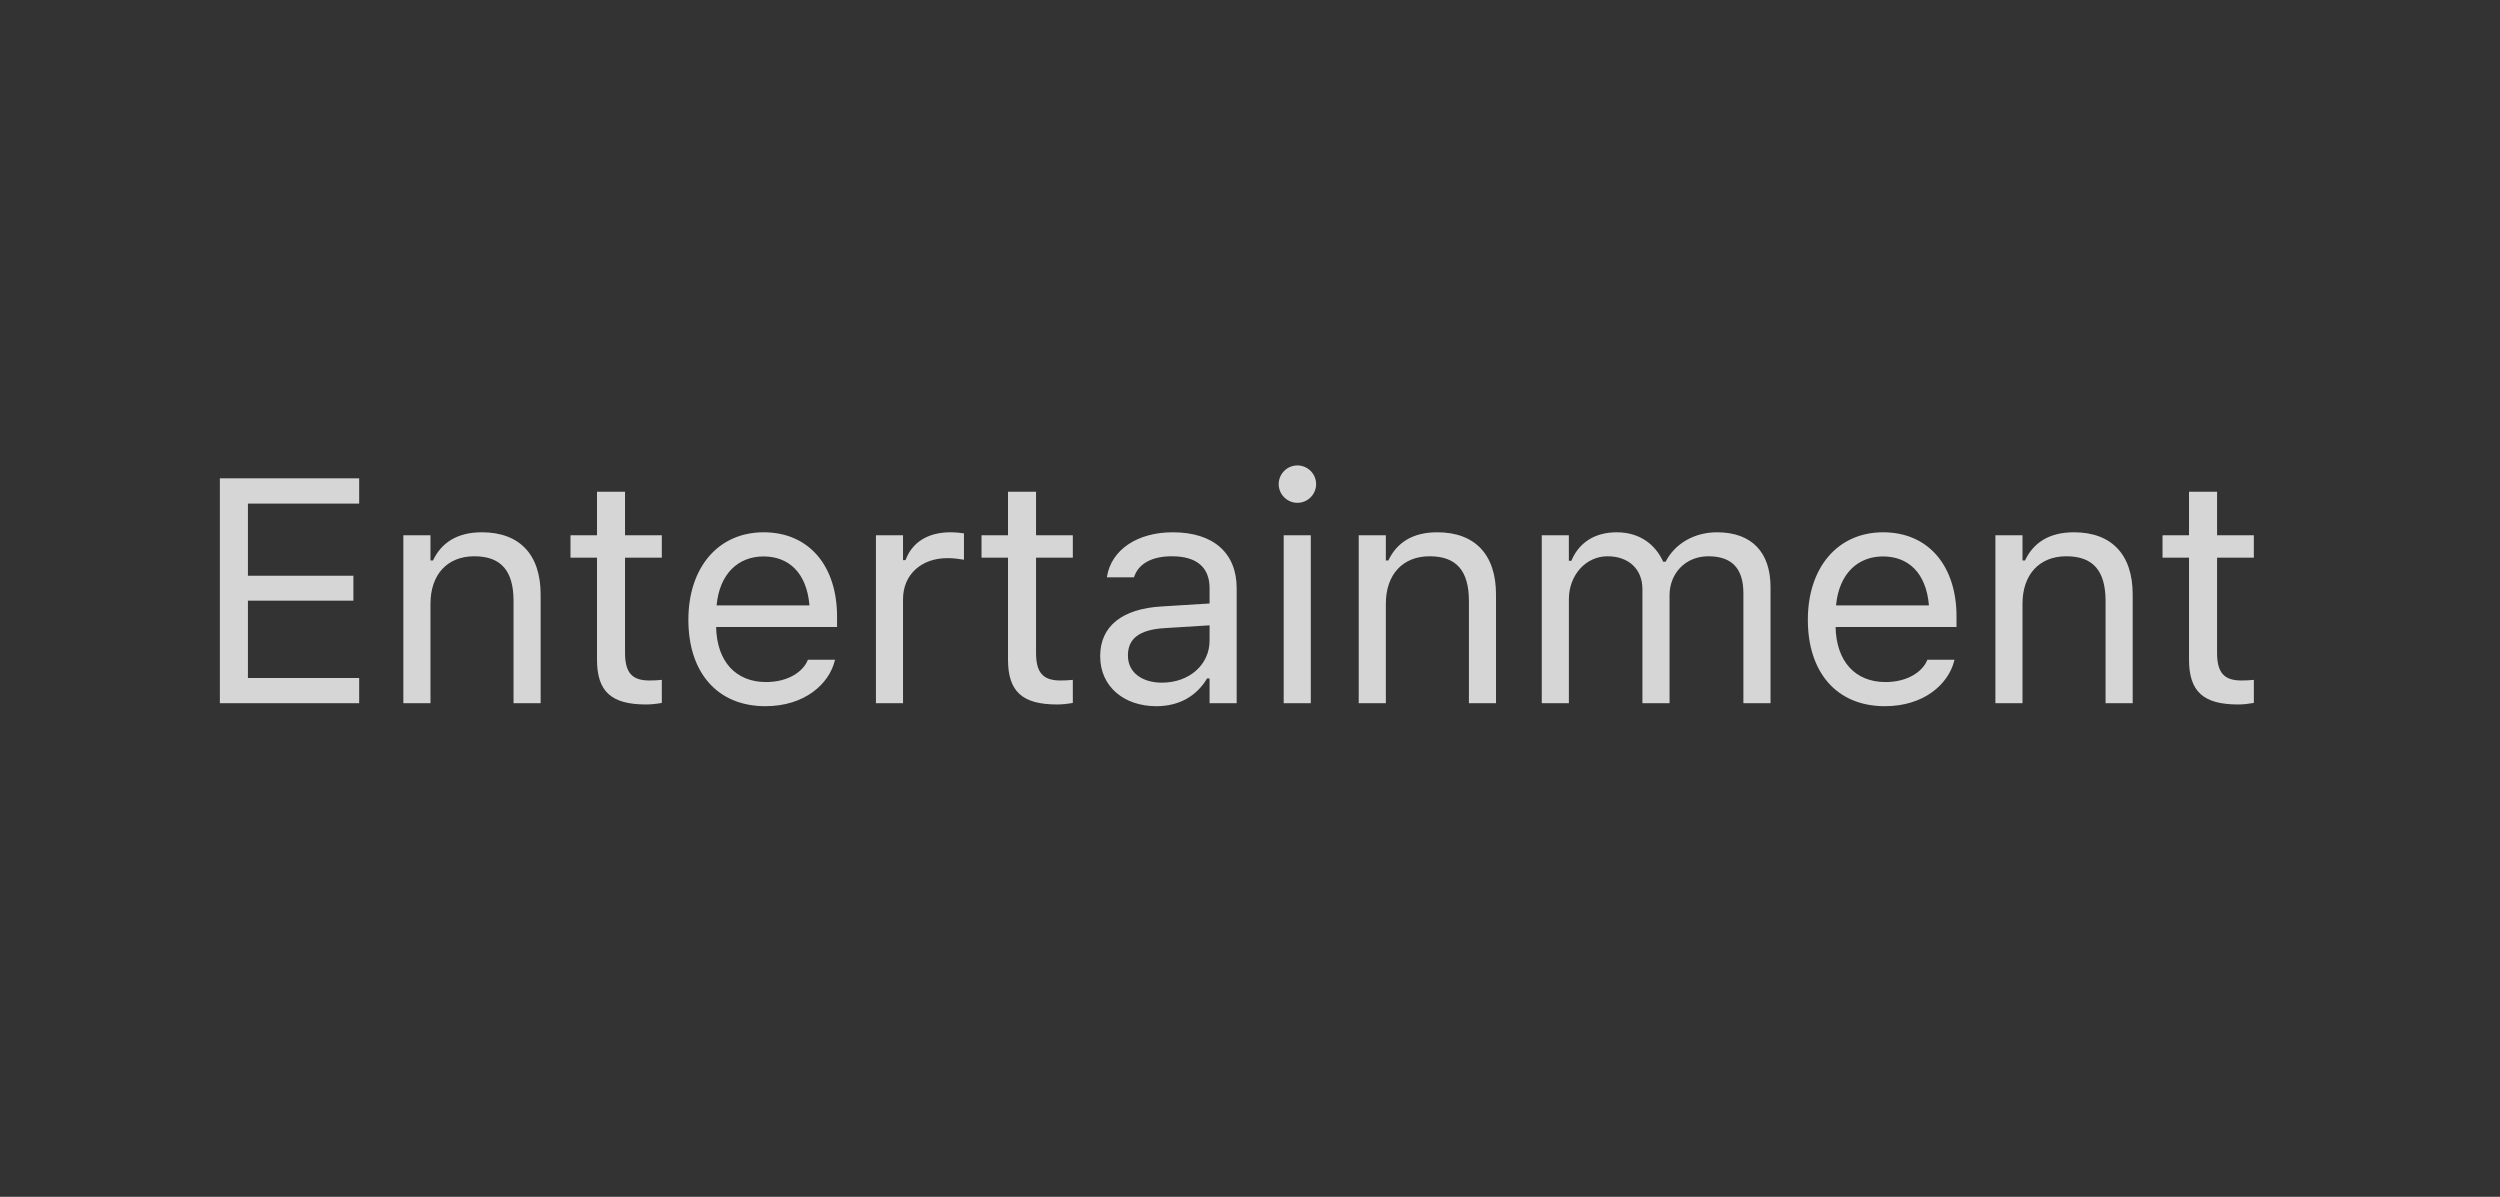 <svg width="94" height="45" viewBox="0 0 94 45" fill="none" xmlns="http://www.w3.org/2000/svg">
<rect x="0" y="0" width="94" height="45" fill="#333333" stroke="none"/>
<g clip-path="url(#clip0_1_555)">
<path d="M8.267 17.986H13.505V18.936H9.322V21.648H13.288V22.586H9.322V25.492H13.505V26.441H8.267V17.986ZM15.166 20.125H16.186V21.074H16.28C16.596 20.406 17.188 20.014 18.119 20.014C19.537 20.014 20.328 20.852 20.328 22.352V26.441H19.309V22.598C19.309 21.461 18.84 20.916 17.832 20.916C16.825 20.916 16.186 21.596 16.186 22.703V26.441H15.166V20.125ZM22.447 24.801V20.969H21.451V20.125H22.447V18.49H23.501V20.125H24.884V20.969H23.501V24.543C23.501 25.287 23.759 25.586 24.415 25.586C24.597 25.586 24.697 25.58 24.884 25.563V26.43C24.685 26.465 24.492 26.488 24.292 26.488C22.991 26.488 22.447 26.008 22.447 24.801ZM25.883 23.307V23.301C25.883 21.349 26.996 20.014 28.713 20.014C30.43 20.014 31.473 21.291 31.473 23.178V23.576H26.926C26.955 24.883 27.676 25.645 28.801 25.645C29.657 25.645 30.184 25.24 30.354 24.859L30.377 24.807H31.397L31.385 24.854C31.168 25.709 30.266 26.553 28.778 26.553C26.973 26.553 25.883 25.287 25.883 23.307ZM26.944 22.762H30.436C30.33 21.514 29.639 20.922 28.707 20.922C27.77 20.922 27.055 21.561 26.944 22.762ZM32.935 20.125H33.954V21.062H34.048C34.288 20.4 34.88 20.014 35.736 20.014C35.929 20.014 36.146 20.037 36.245 20.055V21.045C36.035 21.01 35.841 20.986 35.618 20.986C34.646 20.986 33.954 21.602 33.954 22.527V26.441H32.935V20.125ZM37.901 24.801V20.969H36.905V20.125H37.901V18.49H38.955V20.125H40.338V20.969H38.955V24.543C38.955 25.287 39.213 25.586 39.87 25.586C40.051 25.586 40.151 25.58 40.338 25.563V26.43C40.139 26.465 39.946 26.488 39.746 26.488C38.446 26.488 37.901 26.008 37.901 24.801ZM41.367 24.678V24.666C41.367 23.541 42.199 22.891 43.669 22.803L45.48 22.691V22.117C45.48 21.338 45.005 20.916 44.062 20.916C43.306 20.916 42.808 21.197 42.644 21.689L42.638 21.707H41.618L41.624 21.672C41.788 20.682 42.749 20.014 44.097 20.014C45.638 20.014 46.499 20.805 46.499 22.117V26.441H45.48V25.51H45.386C44.987 26.183 44.325 26.553 43.476 26.553C42.275 26.553 41.367 25.826 41.367 24.678ZM43.687 25.668C44.724 25.668 45.48 24.988 45.48 24.086V23.512L43.792 23.617C42.831 23.676 42.41 24.016 42.41 24.643V24.654C42.41 25.293 42.954 25.668 43.687 25.668ZM48.079 18.203C48.079 17.816 48.396 17.5 48.782 17.5C49.169 17.5 49.486 17.816 49.486 18.203C49.486 18.59 49.169 18.906 48.782 18.906C48.396 18.906 48.079 18.59 48.079 18.203ZM48.267 20.125H49.286V26.441H48.267V20.125ZM51.088 20.125H52.108V21.074H52.202C52.518 20.406 53.11 20.014 54.041 20.014C55.459 20.014 56.25 20.852 56.25 22.352V26.441H55.231V22.598C55.231 21.461 54.762 20.916 53.754 20.916C52.746 20.916 52.108 21.596 52.108 22.703V26.441H51.088V20.125ZM57.97 20.125H58.989V21.086H59.083C59.364 20.406 59.962 20.014 60.788 20.014C61.644 20.014 62.242 20.465 62.535 21.121H62.628C62.968 20.453 63.689 20.014 64.562 20.014C65.851 20.014 66.572 20.752 66.572 22.076V26.441H65.552V22.31C65.552 21.379 65.124 20.916 64.234 20.916C63.355 20.916 62.775 21.578 62.775 22.381V26.441H61.755V22.152C61.755 21.402 61.24 20.916 60.443 20.916C59.617 20.916 58.99 21.637 58.99 22.527V26.441H57.97L57.97 20.125ZM67.975 23.307V23.301C67.975 21.349 69.088 20.014 70.805 20.014C72.522 20.014 73.565 21.291 73.565 23.178V23.576H69.018C69.047 24.883 69.768 25.645 70.893 25.645C71.748 25.645 72.276 25.24 72.446 24.859L72.469 24.807H73.489L73.477 24.854C73.26 25.709 72.358 26.553 70.87 26.553C69.065 26.553 67.975 25.287 67.975 23.307ZM69.035 22.762H72.528C72.422 21.514 71.731 20.922 70.799 20.922C69.862 20.922 69.147 21.561 69.035 22.762ZM75.027 20.125H76.046V21.074H76.14C76.456 20.406 77.048 20.014 77.98 20.014C79.398 20.014 80.189 20.852 80.189 22.352V26.441H79.169V22.598C79.169 21.461 78.701 20.916 77.693 20.916C76.685 20.916 76.046 21.596 76.046 22.703V26.441H75.027V20.125ZM82.307 24.801V20.969H81.311V20.125H82.307V18.49H83.362V20.125H84.744V20.969H83.362V24.543C83.362 25.287 83.619 25.586 84.276 25.586C84.457 25.586 84.557 25.58 84.745 25.563V26.43C84.545 26.465 84.352 26.488 84.153 26.488C82.852 26.488 82.307 26.008 82.307 24.801Z" fill="white" fill-opacity="0.8"/>
</g>
<defs>
<clipPath id="clip0_1_555">
<rect width="77" height="44" fill="white" transform="translate(8.267 0.5)"/>
</clipPath>
</defs>
</svg>
